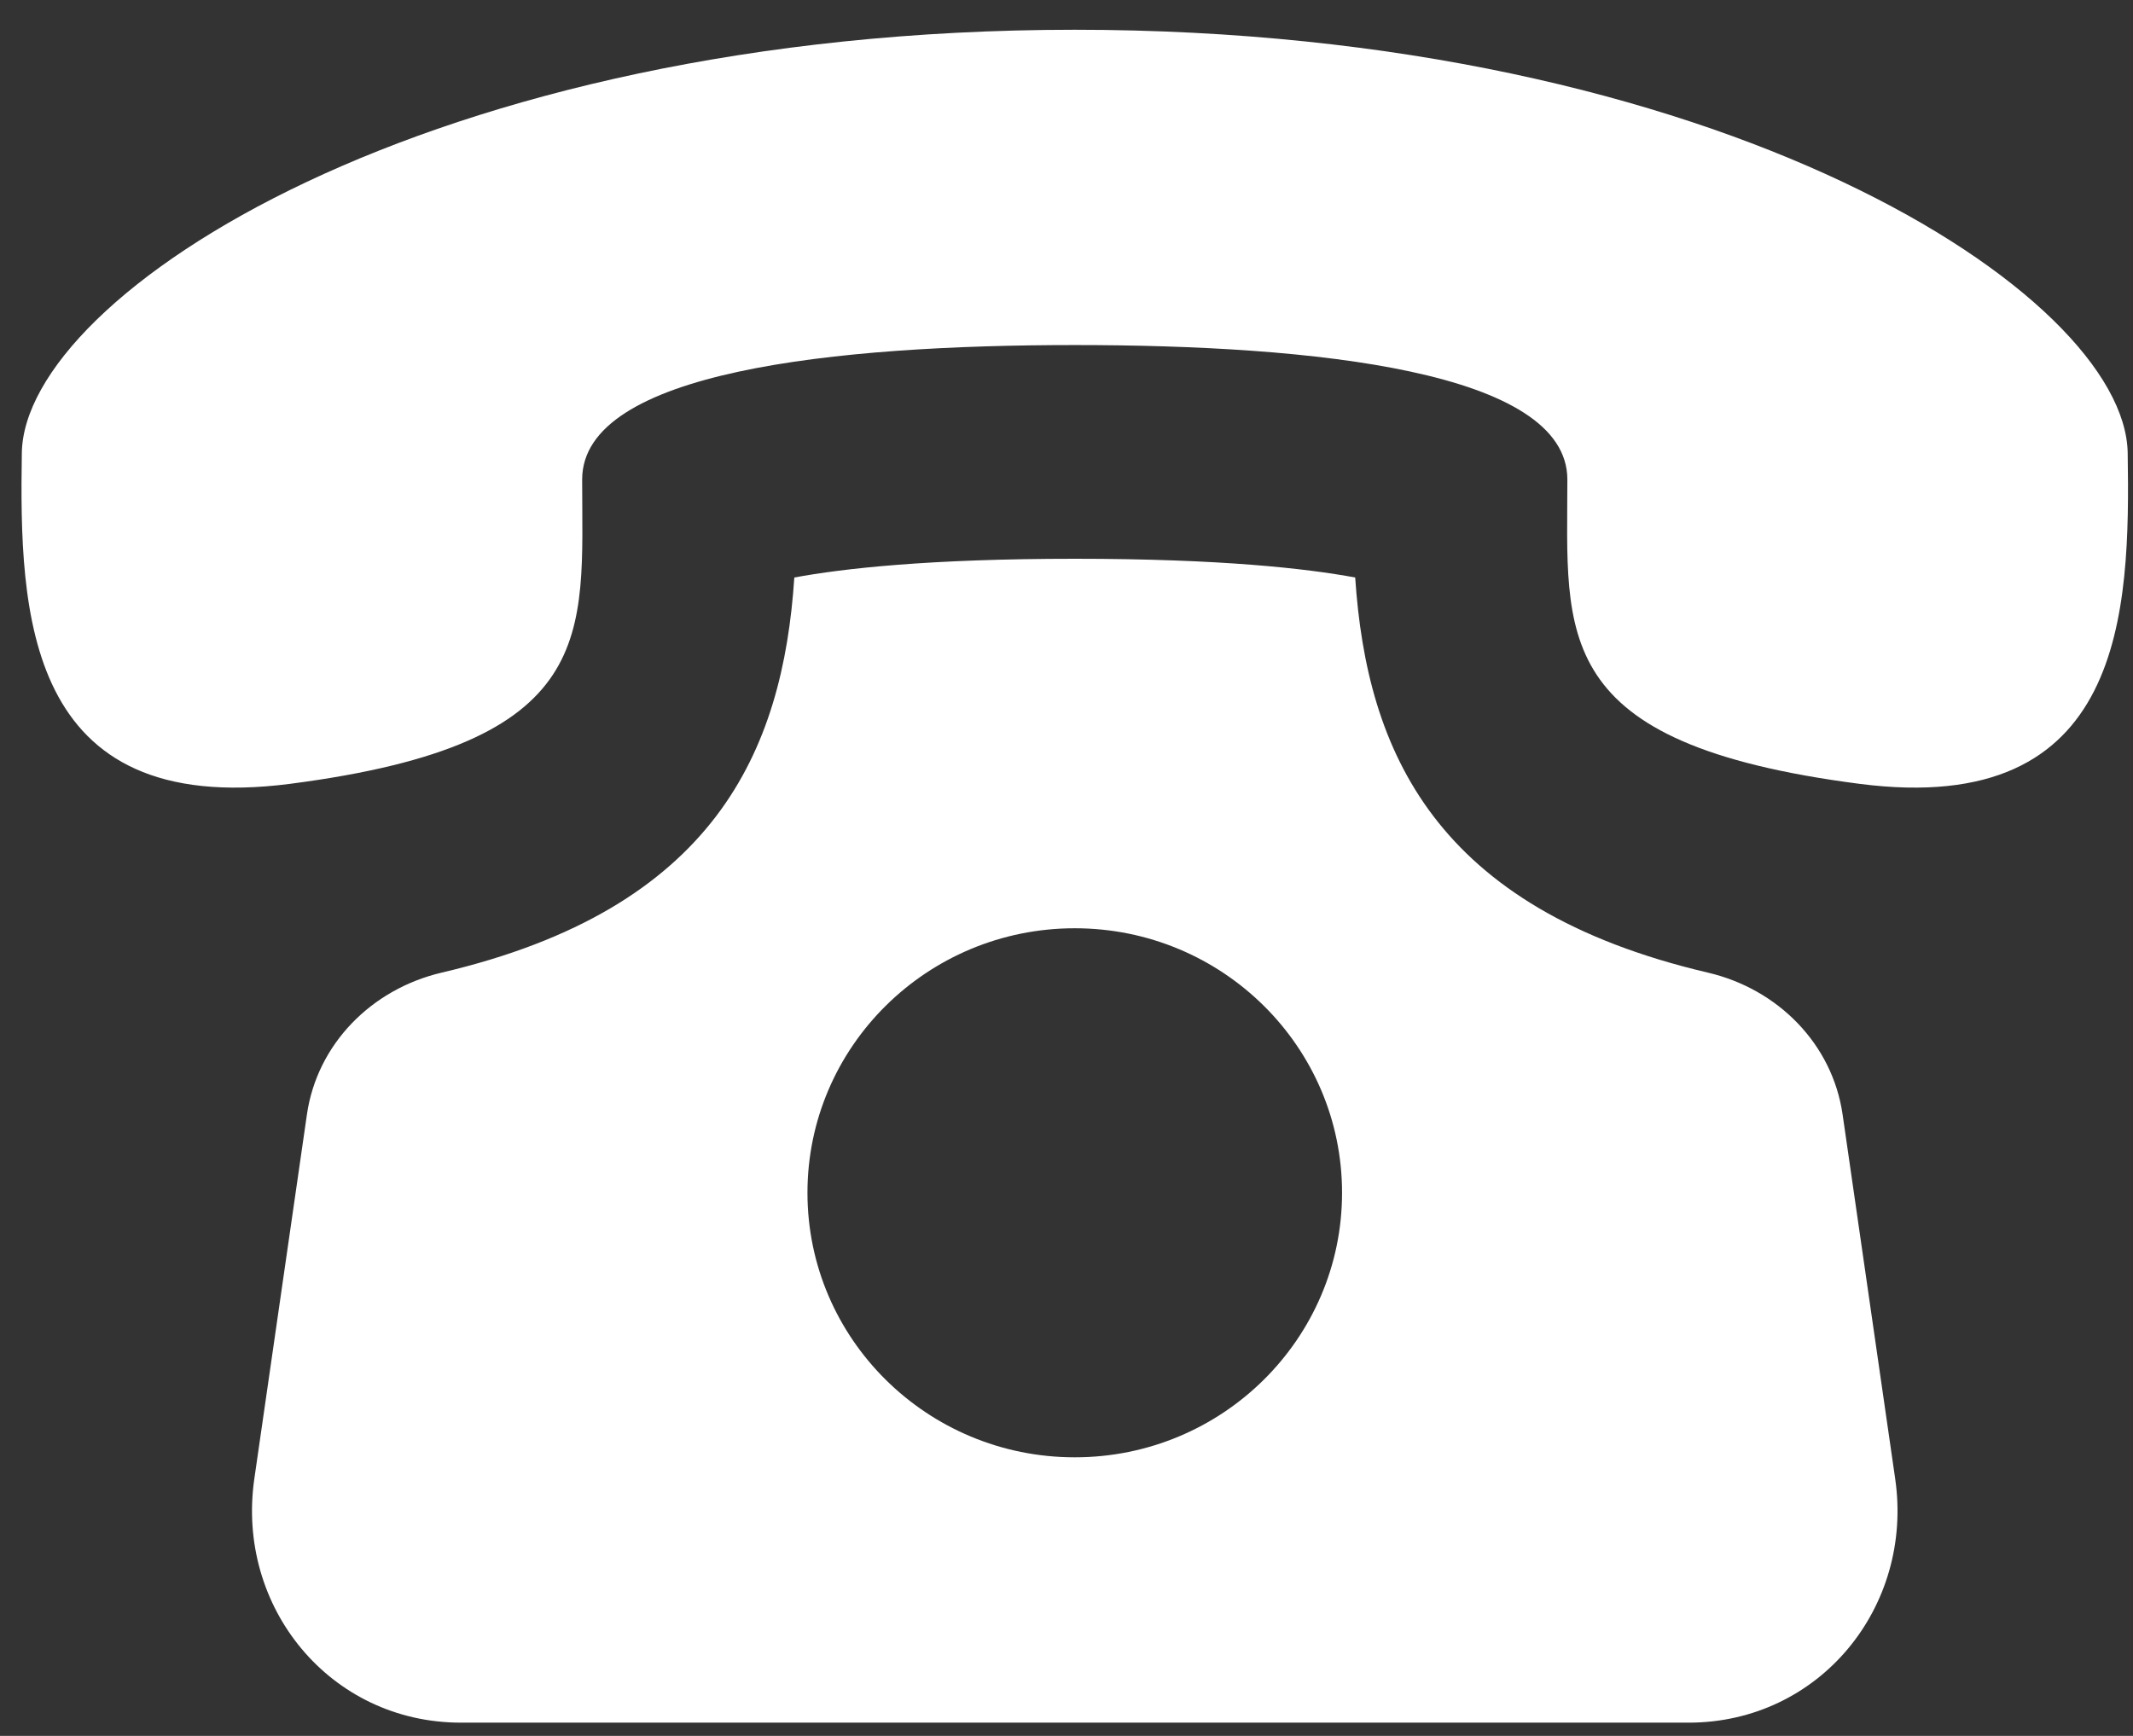 <svg width="43" height="35" viewBox="0 0 43 35" fill="none" xmlns="http://www.w3.org/2000/svg">
<rect x="0" y="0" width="43" height="35" fill="#333333" stroke="none"/>
<path d="M37.146 22.473C36.941 21.05 35.843 19.94 34.428 19.61C28.931 18.321 27.553 15.155 27.32 11.644C26.345 11.463 24.611 11.266 21.667 11.266C18.723 11.266 16.988 11.463 16.013 11.644C15.781 15.155 14.403 18.321 8.905 19.61C7.491 19.942 6.392 21.05 6.187 22.473L5.127 29.816C4.754 32.401 6.652 34.733 9.293 34.733H34.04C36.679 34.733 38.58 32.401 38.206 29.816L37.146 22.473ZM21.667 29.383C18.691 29.383 16.278 26.993 16.278 24.049C16.278 21.105 18.691 18.716 21.667 18.716C24.643 18.716 27.055 21.105 27.055 24.049C27.055 26.993 24.641 29.383 21.667 29.383ZM42.893 9.133C42.842 5.933 34.697 0.602 21.667 0.6C8.634 0.602 0.489 5.933 0.44 9.133C0.391 12.333 0.485 16.497 5.848 15.804C12.122 14.991 11.736 12.8 11.736 9.668C11.736 7.484 16.839 6.957 21.667 6.957C26.494 6.957 31.595 7.484 31.597 9.668C31.597 12.8 31.211 14.991 37.485 15.804C42.846 16.497 42.943 12.333 42.893 9.133Z" fill="white"/>
</svg>
